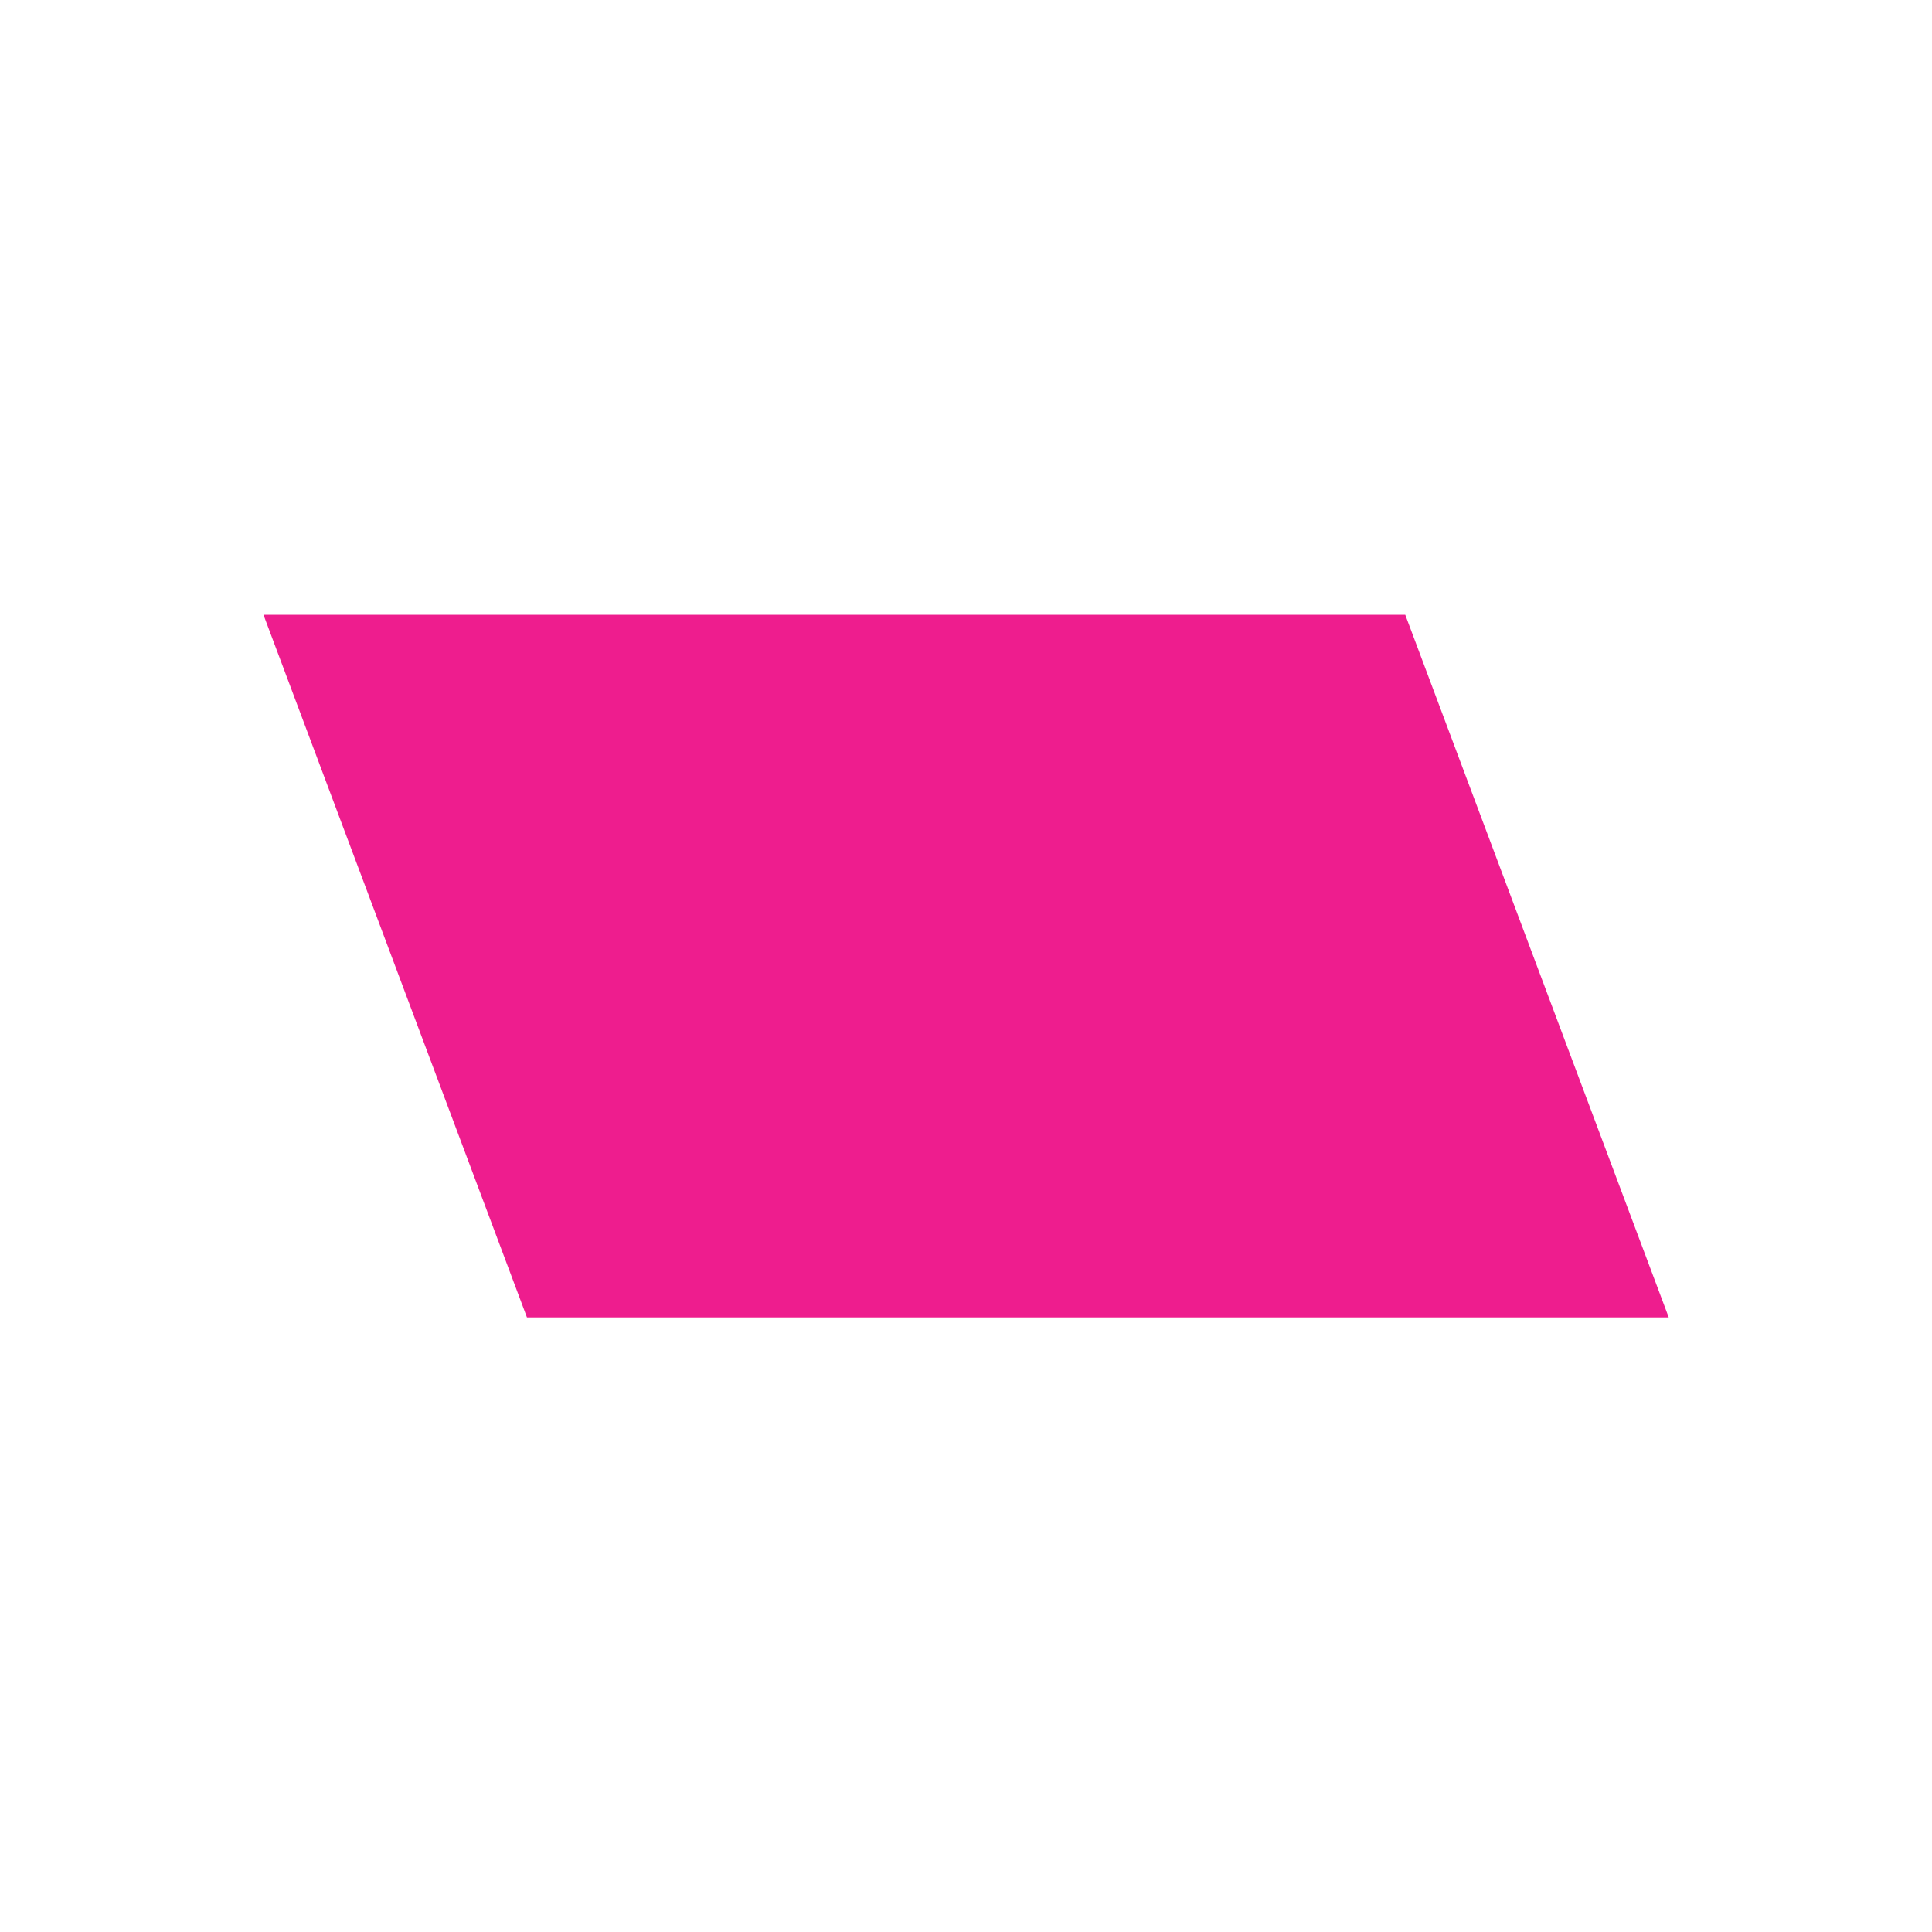 <?xml version="1.0" encoding="UTF-8" standalone="no"?>
<svg viewBox="0 0 50 50"
 xmlns="http://www.w3.org/2000/svg" xmlns:xlink="http://www.w3.org/1999/xlink"  version="1.2" baseProfile="tiny">
<title>Qt SVG Document</title>
<desc>Generated with Qt</desc>
<defs>
</defs>
<g fill="none" stroke="black" stroke-width="1" fill-rule="evenodd" stroke-linecap="square" stroke-linejoin="bevel" >

<g fill="#000000" fill-opacity="1" stroke="none" transform="matrix(2.273,0,0,2.273,0,0)"
font-family="Monospace" font-size="11" font-weight="400" font-style="normal" 
opacity="0.001" >
<rect x="0" y="0" width="22" height="22"/>
</g>

<g fill="#ee1d8e" fill-opacity="1" stroke="none" transform="matrix(2.273,0,0,2.273,0,0)"
font-family="Monospace" font-size="11" font-weight="400" font-style="normal" 
>
<path vector-effect="none" fill-rule="nonzero" d="M3,7 L16,7 L19,15 L6,15 L3,7"/>
</g>

<g fill="none" stroke="#000000" stroke-opacity="1" stroke-width="1" stroke-linecap="square" stroke-linejoin="bevel" transform="matrix(1,0,0,1,0,0)"
font-family="Monospace" font-size="11" font-weight="400" font-style="normal" 
>
</g>
</g>
</svg>
